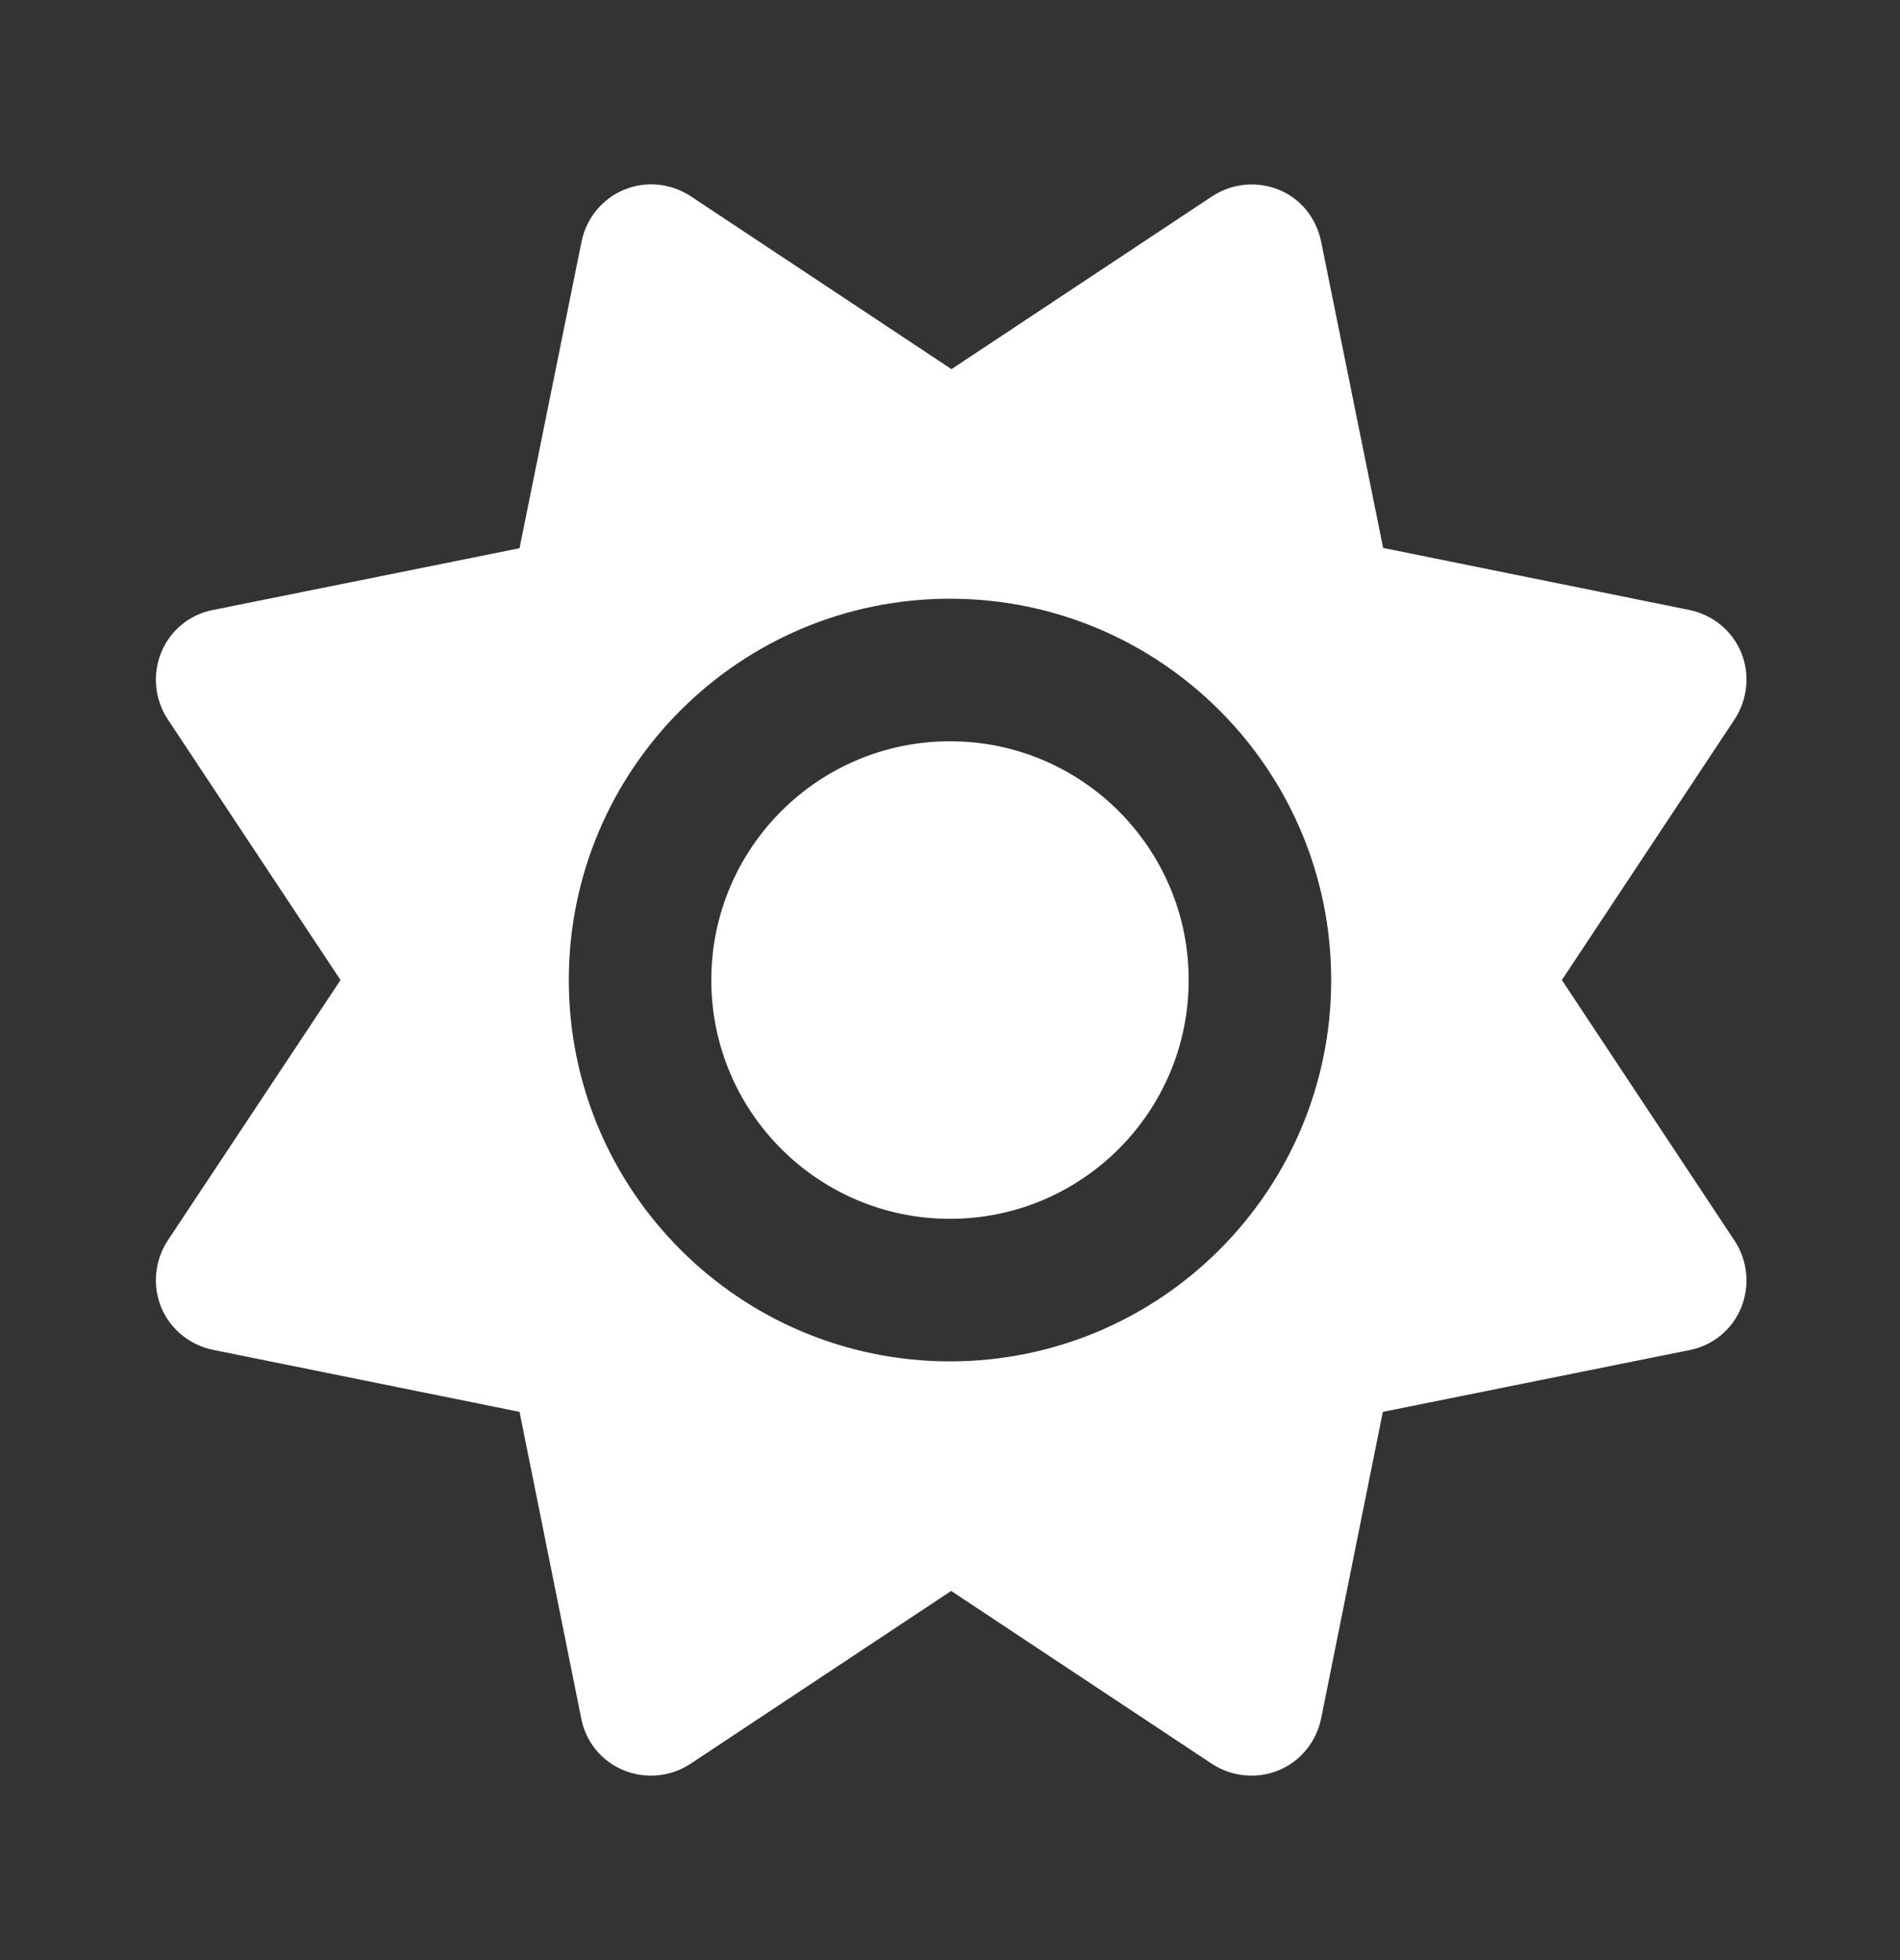 <svg width="32" height="33" viewBox="0 0 32 33" fill="none" xmlns="http://www.w3.org/2000/svg">
<rect x="0" y="0" width="32" height="33" fill="#333333" stroke="none"/>
<path d="M10.51 3.195C10.88 3.04 11.3 3.085 11.635 3.305L16.025 6.215L20.415 3.305C20.75 3.085 21.17 3.045 21.54 3.195C21.91 3.345 22.17 3.675 22.25 4.065L23.295 9.225L28.455 10.27C28.845 10.35 29.175 10.62 29.325 10.985C29.475 11.35 29.435 11.775 29.215 12.11L26.305 16.5L29.215 20.89C29.435 21.225 29.475 21.645 29.325 22.015C29.175 22.385 28.845 22.655 28.455 22.73L23.29 23.77L22.25 28.935C22.17 29.325 21.9 29.655 21.535 29.805C21.17 29.955 20.745 29.915 20.41 29.695L16.02 26.785L11.63 29.695C11.295 29.915 10.875 29.955 10.505 29.805C10.135 29.655 9.865 29.325 9.79 28.935L8.75 23.77L3.585 22.725C3.195 22.645 2.865 22.375 2.715 22.01C2.565 21.645 2.605 21.22 2.825 20.885L5.735 16.5L2.825 12.11C2.605 11.775 2.565 11.355 2.715 10.985C2.865 10.615 3.195 10.345 3.585 10.27L8.75 9.23L9.795 4.065C9.875 3.675 10.145 3.345 10.51 3.195ZM11.98 16.5C11.98 14.28 13.78 12.48 16 12.48C18.22 12.48 20.02 14.28 20.02 16.5C20.02 18.72 18.22 20.52 16 20.52C13.78 20.52 11.98 18.72 11.98 16.5ZM22.42 16.5C22.42 12.955 19.545 10.08 16 10.08C12.455 10.08 9.58 12.955 9.58 16.5C9.58 20.045 12.455 22.92 16 22.92C19.545 22.92 22.42 20.045 22.42 16.5Z" fill="white"/>
</svg>
